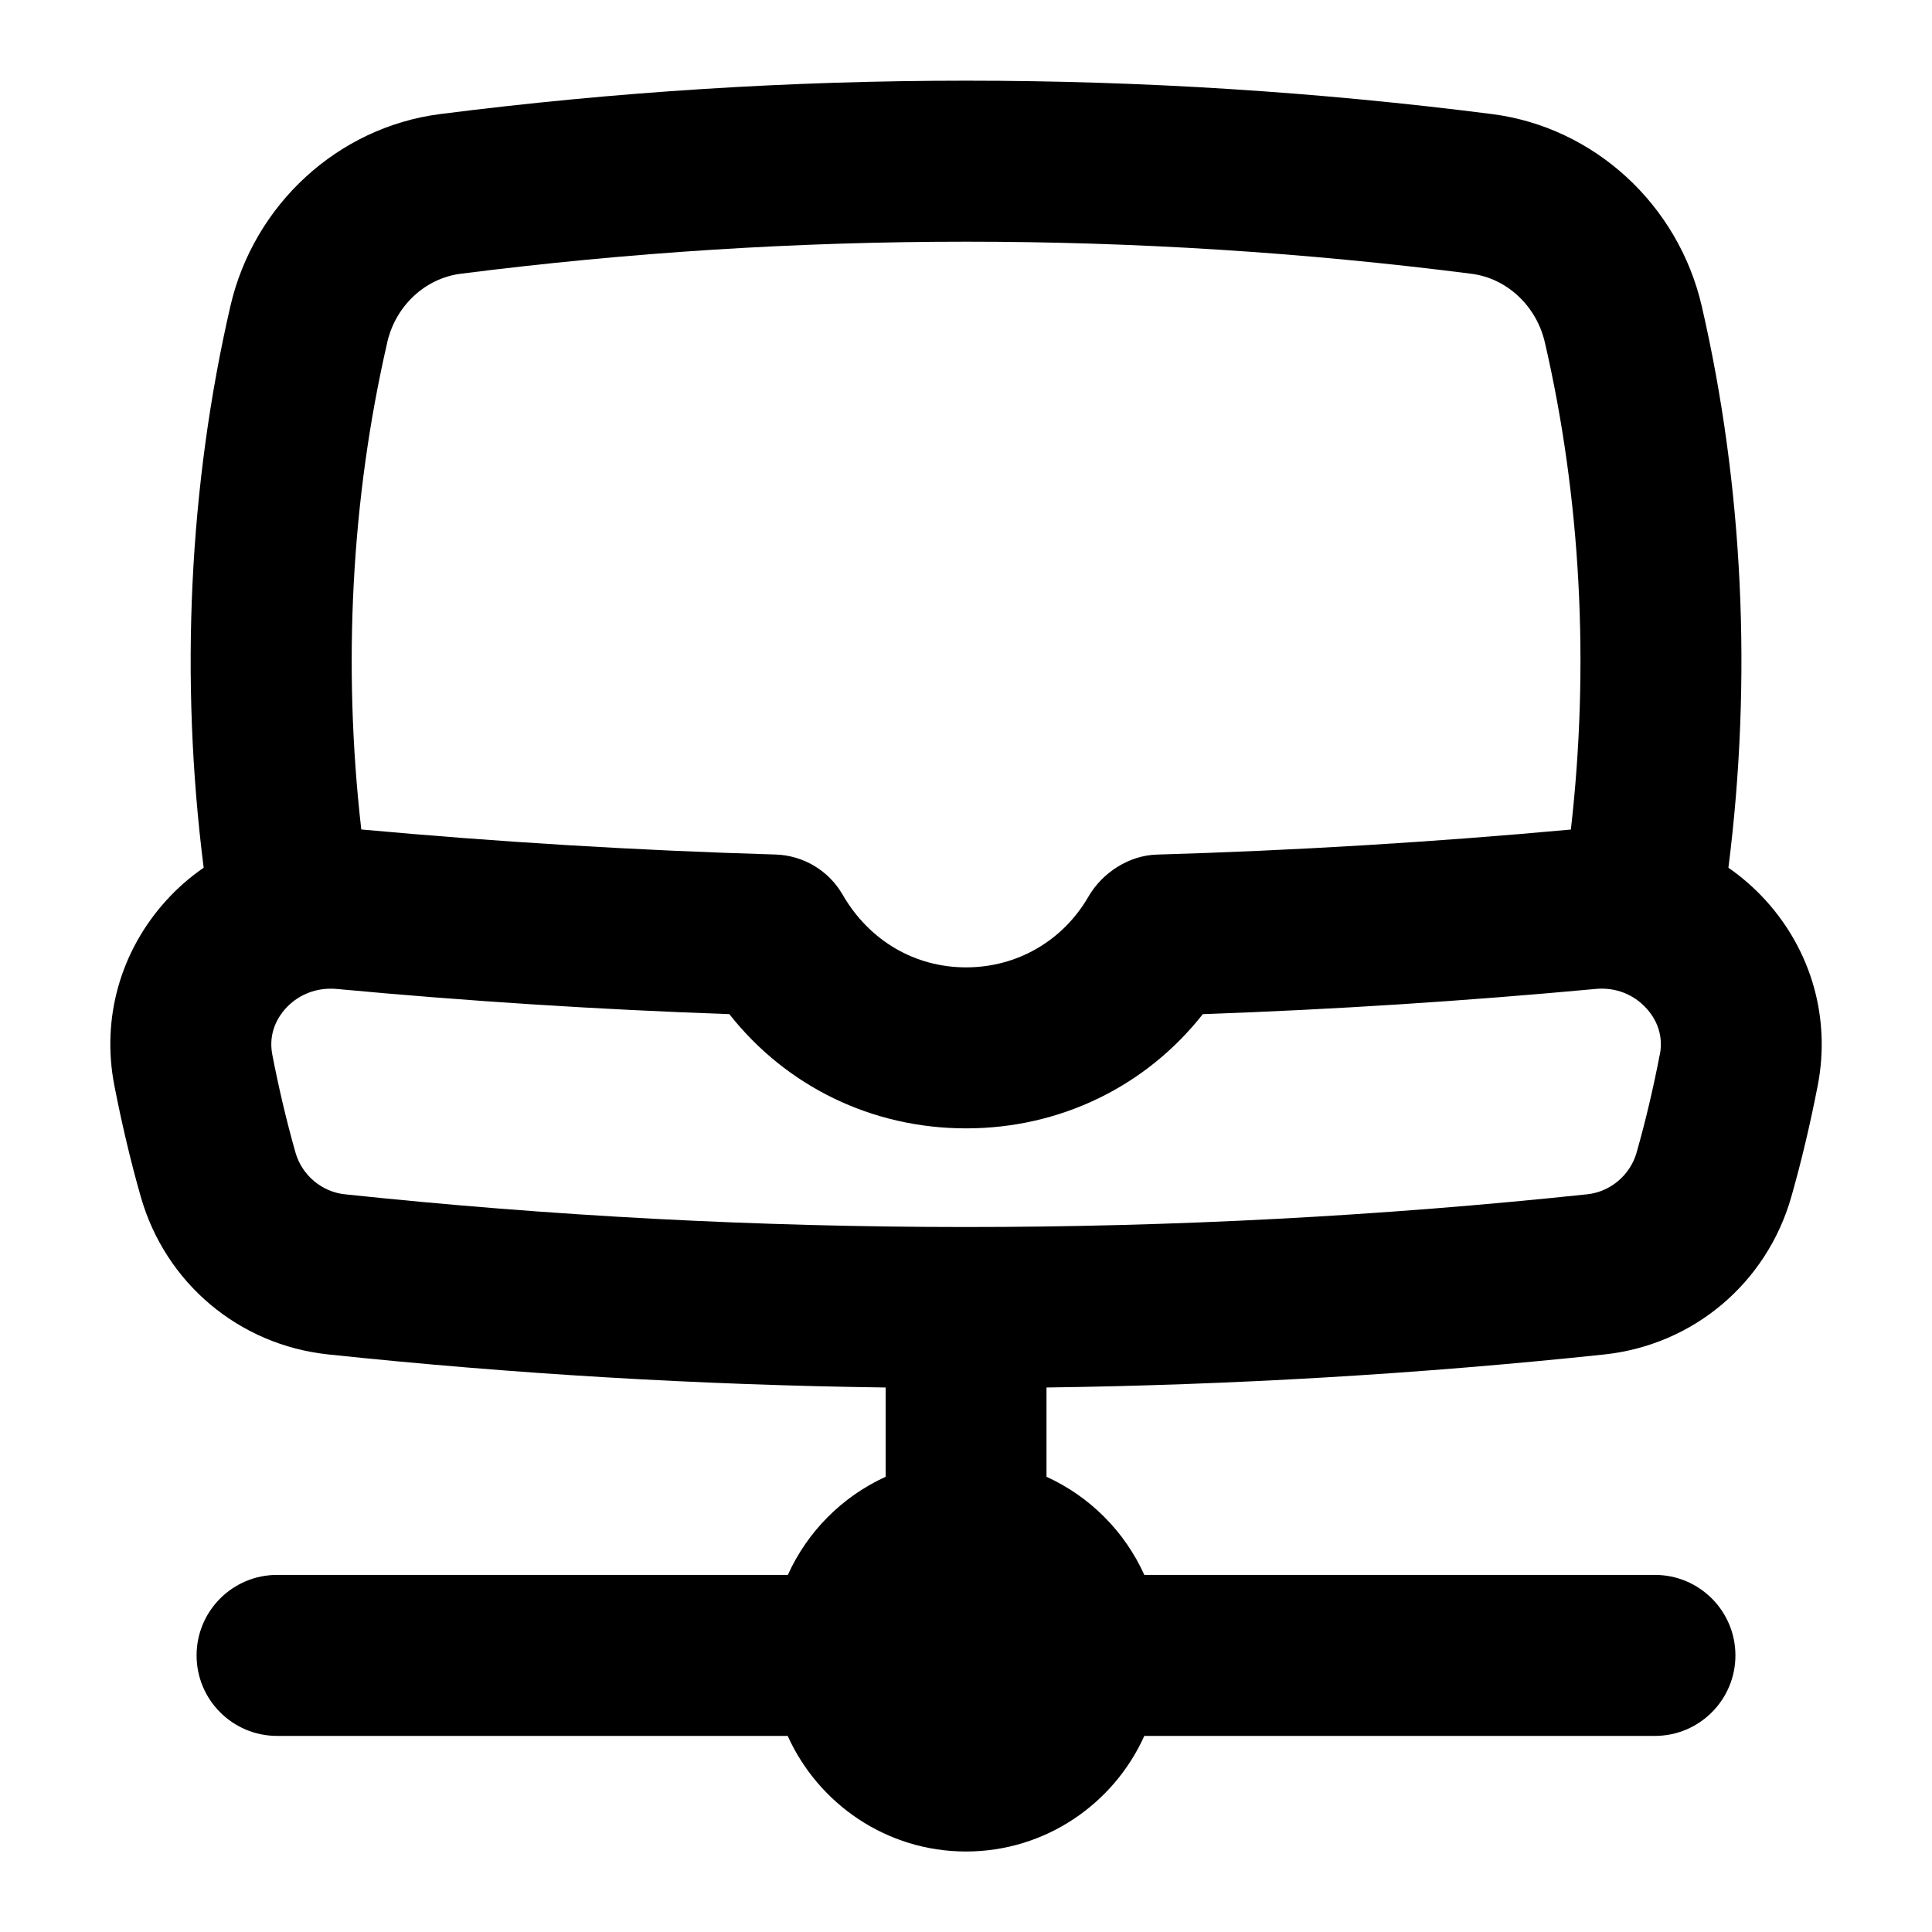 <?xml version="1.0" encoding="UTF-8"?>
<svg xmlns="http://www.w3.org/2000/svg" id="Layer_1" data-name="Layer 1" viewBox="0 0 24 24">
  <path d="M21.935,11.186c-.14-.154-.296-.29-.464-.407,.297-2.343,.184-4.743-.331-6.975-.292-1.265-1.339-2.225-2.606-2.387-4.334-.553-8.73-.553-13.067,0-1.266,.162-2.313,1.121-2.605,2.386-.515,2.231-.629,4.632-.332,6.976-.169,.117-.325,.252-.464,.406-.571,.629-.807,1.466-.646,2.297,.091,.466,.2,.934,.329,1.385,.306,1.072,1.219,1.84,2.326,1.958,2.299,.243,4.612,.38,6.927,.411v1.109c-.538,.245-.972,.68-1.215,1.219H3.442c-.552,0-1,.448-1,1s.448,1,1,1h6.343c.382,.846,1.231,1.436,2.215,1.436s1.834-.59,2.215-1.436h6.343c.552,0,1-.448,1-1s-.448-1-1-1h-6.343c-.243-.539-.677-.974-1.215-1.219v-1.109c2.315-.031,4.628-.167,6.926-.41,1.107-.117,2.02-.885,2.326-1.958,.129-.452,.238-.919,.329-1.386,.16-.83-.076-1.667-.646-2.296ZM4.81,4.254c.104-.454,.47-.796,.91-.853,4.167-.531,8.394-.532,12.56,0,.44,.057,.806,.399,.911,.853,.447,1.934,.556,4.011,.323,6.051-1.702,.156-3.432,.261-5.143,.311-.346,.01-.678,.224-.851,.524-.318,.549-.886,.877-1.519,.877s-1.201-.328-1.533-.902c-.173-.301-.49-.49-.837-.5-1.711-.05-3.44-.155-5.143-.311-.233-2.04-.123-4.118,.323-6.051Zm15.808,8.848c-.079,.41-.175,.82-.288,1.217-.08,.279-.326,.487-.614,.517-5.119,.542-10.312,.542-15.432,0-.287-.03-.533-.238-.613-.517-.113-.397-.209-.808-.288-1.216-.055-.282,.079-.48,.164-.574,.144-.159,.345-.247,.56-.247,.024,0,.049,0,.074,.003,1.614,.151,3.253,.256,4.879,.313,.707,.897,1.771,1.419,2.941,1.419s2.234-.521,2.941-1.419c1.626-.057,3.265-.163,4.879-.313,.246-.023,.474,.066,.634,.244,.085,.093,.219,.292,.164,.573Z"/>
</svg>

